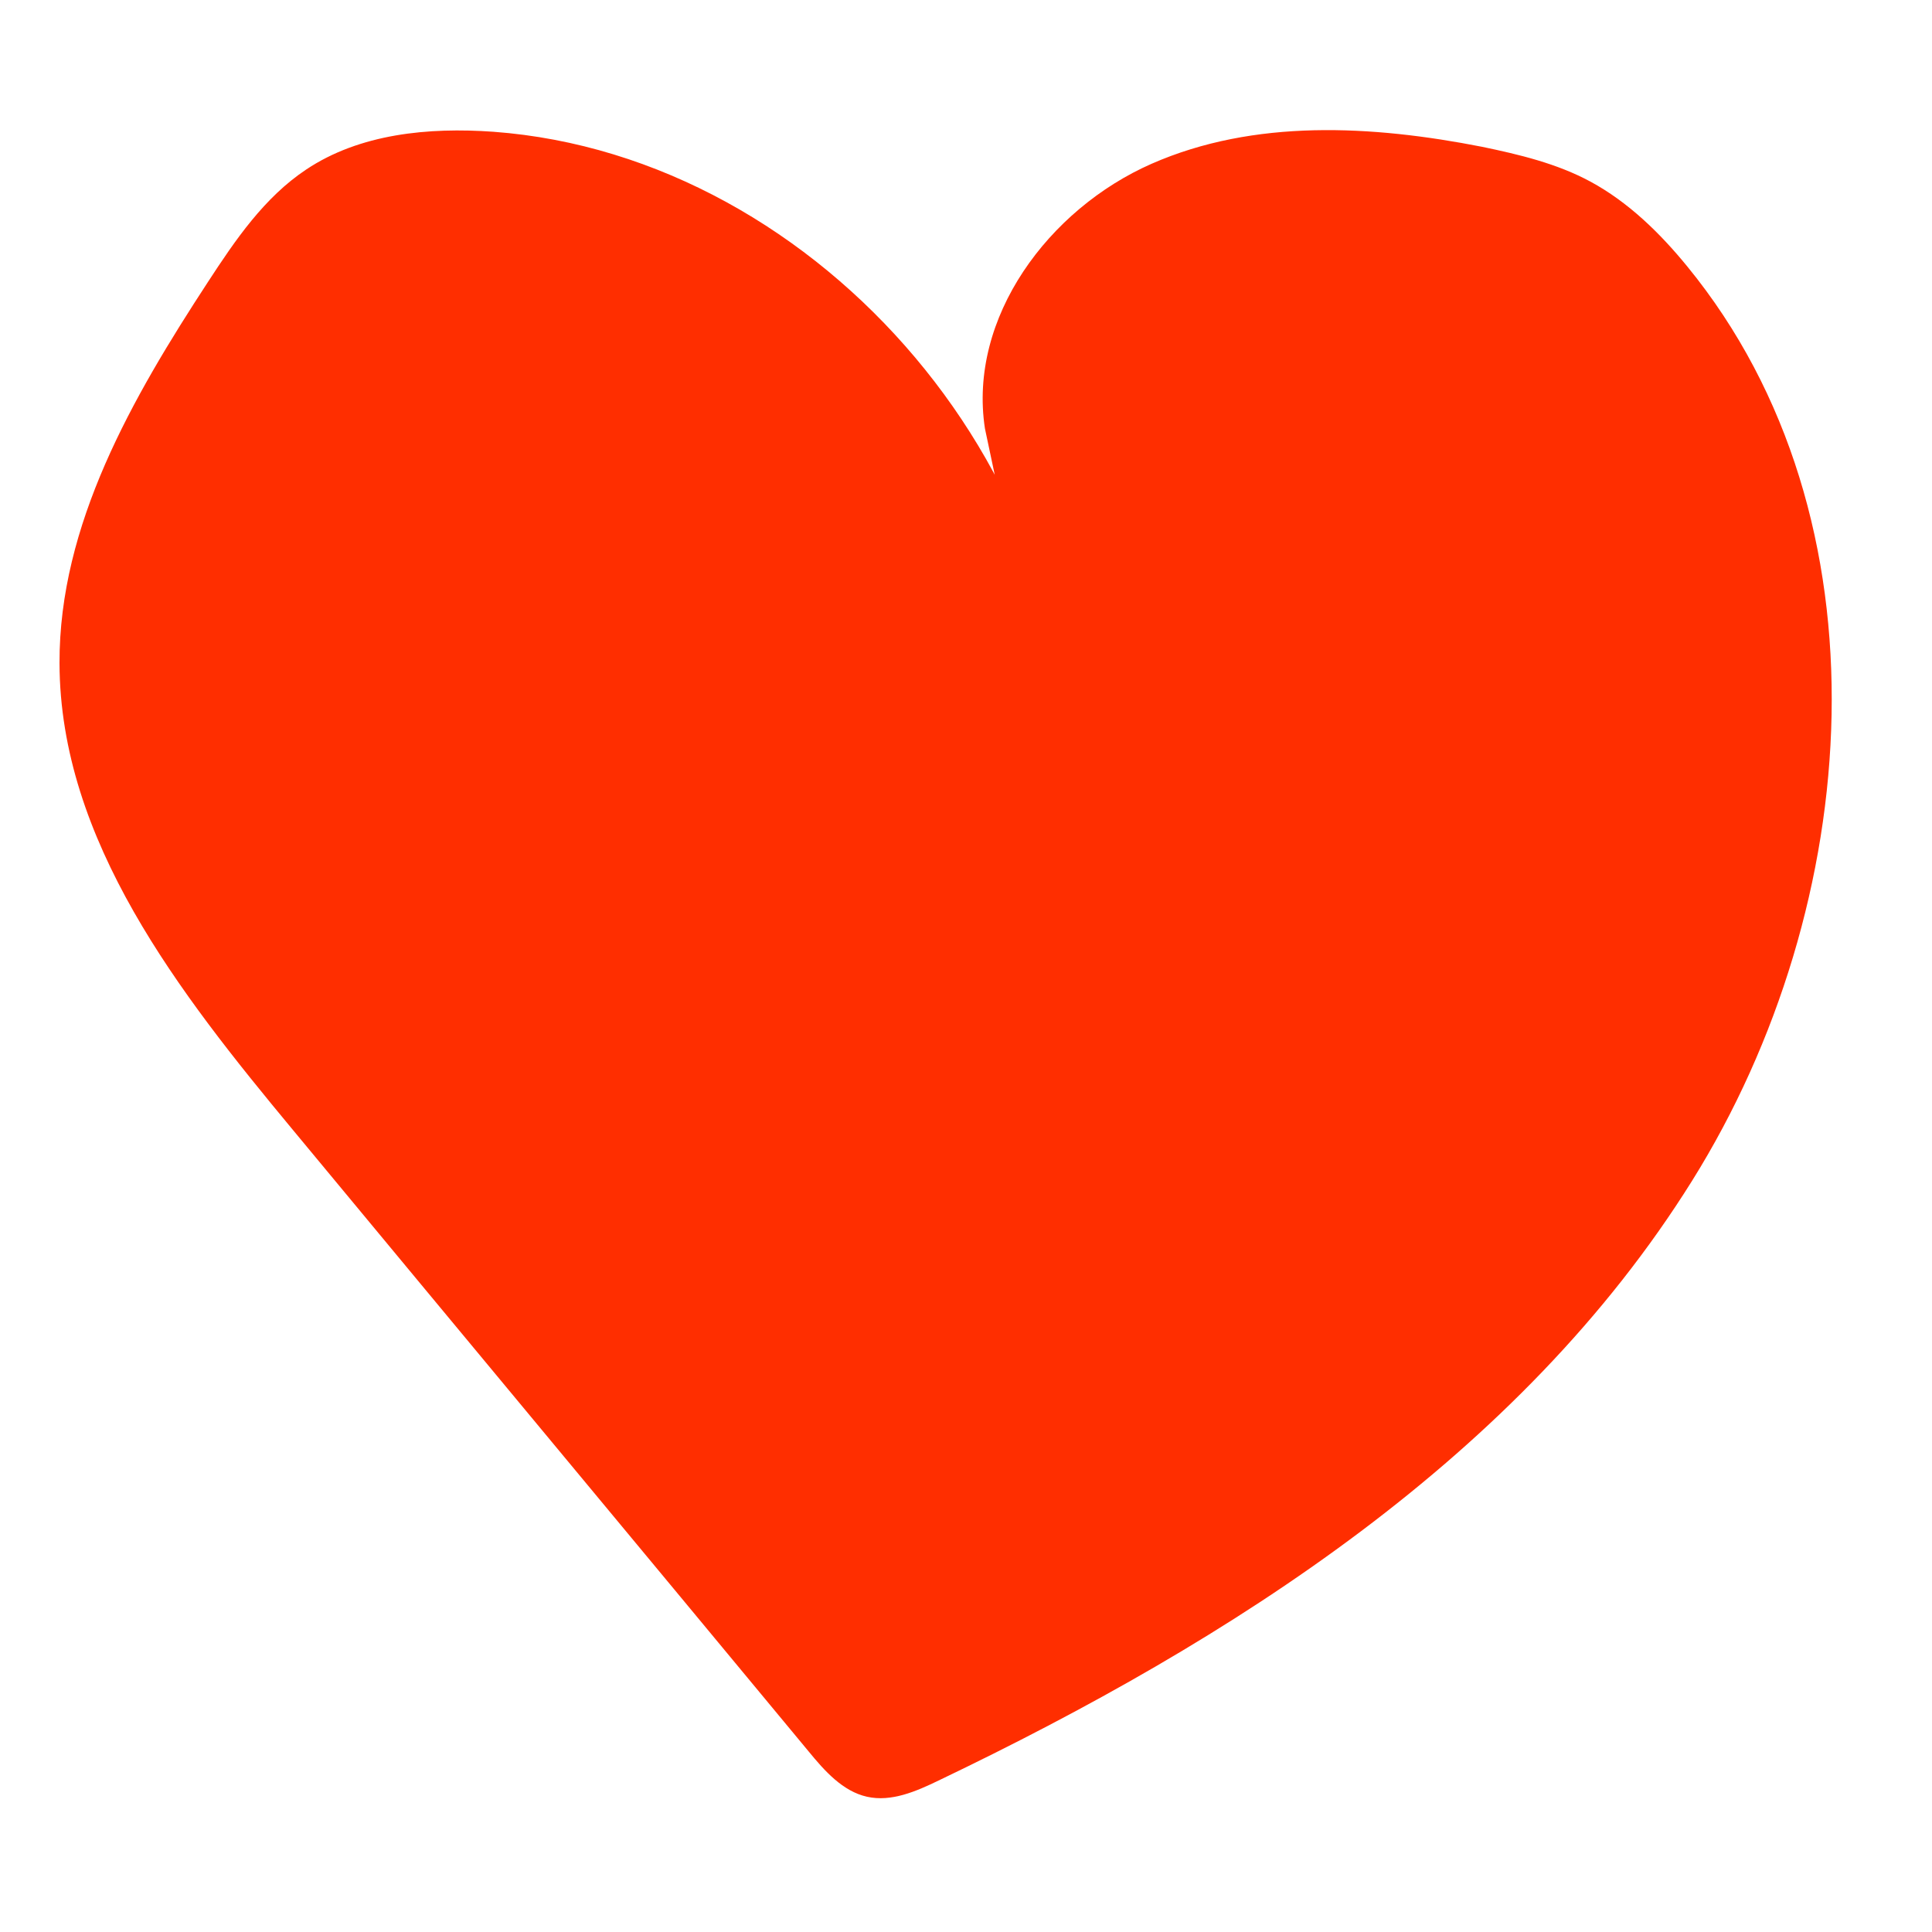 <?xml version="1.0" encoding="utf-8"?>
<!-- Generator: Adobe Illustrator 24.1.0, SVG Export Plug-In . SVG Version: 6.00 Build 0)  -->
<svg version="1.1" id="Layer_1" xmlns="http://www.w3.org/2000/svg" xmlns:xlink="http://www.w3.org/1999/xlink" x="0px" y="0px"
	 viewBox="0 0 500 500" style="enable-background:new 0 0 500 500;" xml:space="preserve">
<style type="text/css">
	.st0{fill:#9DC2B5;}
	.st1{fill:#479D86;}
	.st2{fill:#F0C47C;}
	.st3{fill:#F49C00;}
	.st4{fill:#2B2F36;}
	.st5{fill:#F66F52;}
	.st6{fill:#FF2E00;}
	.st7{fill:#F4D7A6;}
	.st8{fill:#A3C3E0;}
	.st9{opacity:0.57;}
	.st10{fill:#4B8AC3;}
	.st11{fill:#E19FB3;}
	.st12{fill:#EFCED8;}
	.st13{fill:#F8E9D1;}
	.st14{fill:#D0E0ED;}
	.st15{fill:#D5EFEE;}
	.st16{fill:#FA907D;}
	.st17{fill:#57595D;}
	.st18{fill:#77A7D1;}
	.st19{fill:#F2F8F9;}
	.st20{fill:#DDDE83;}
	.st21{fill:#EAE9BA;}
	.st22{fill:#7EAF9E;}
	.st23{fill:#F9BEC0;}
	.st24{fill:#808083;}
	.st25{fill:#ECB14E;}
	.st26{fill:#FCECE4;}
	.st27{fill:#FBCDB6;}
	.st28{fill:#C3EBEC;}
	.st29{fill:#E681A3;}
	.st30{fill:#BED5CE;}
	.st31{fill:#E8B6C5;}
	.st32{fill:#0071B9;}
	.st33{fill:#FFAA7F;}
	.st34{fill:#DFF2F1;}
	.st35{fill:#F7E4E4;}
	.st36{fill:#F3CDCD;}
	.st37{fill:#FFF5EF;}
	.st38{fill:#DDE9E5;}
	.st39{fill:#F6F6E7;}
	.st40{fill:#F0F1D1;}
	.st41{fill:#F6E5EA;}
	.st42{fill:#FAF0F0;}
	.st43{fill:#F19900;}
	.st44{fill:#F1D4A3;}
	.st45{fill:#0071B5;}
	.st46{fill:#EFF5F6;}
	.st47{fill:#F36F52;}
	.st48{fill:#9ABFB2;}
	.st49{fill:#F0CACA;}
	.st50{fill:#77A4CE;}
	.st51{fill:#499A83;}
</style>
<path class="st6" d="M275.9,210.1c8.3-85.1-63-169.7-148.2-176c-16.8-1.2-34.6,0.5-48.5,9.8c-10.8,7.2-18.3,18.2-25.4,29.1
	c-19.6,30-38.5,62.8-38.4,98.6c0.1,45.9,31,85.4,60.3,120.7c44.5,53.7,89.1,107.3,133.6,161c4.1,5,8.8,10.3,15.1,11.7
	c6.3,1.4,12.7-1.4,18.5-4.2c76-36.4,150.4-83.8,195-155.2s52.1-171.4-1.2-236.6c-7.1-8.7-15.3-16.7-25.1-22c-8.7-4.7-18.4-7-28-9
	c-28.5-5.6-59-7.3-85.6,4.4c-26.6,11.7-47.5,39.8-43.1,68.5"/>
</svg>
